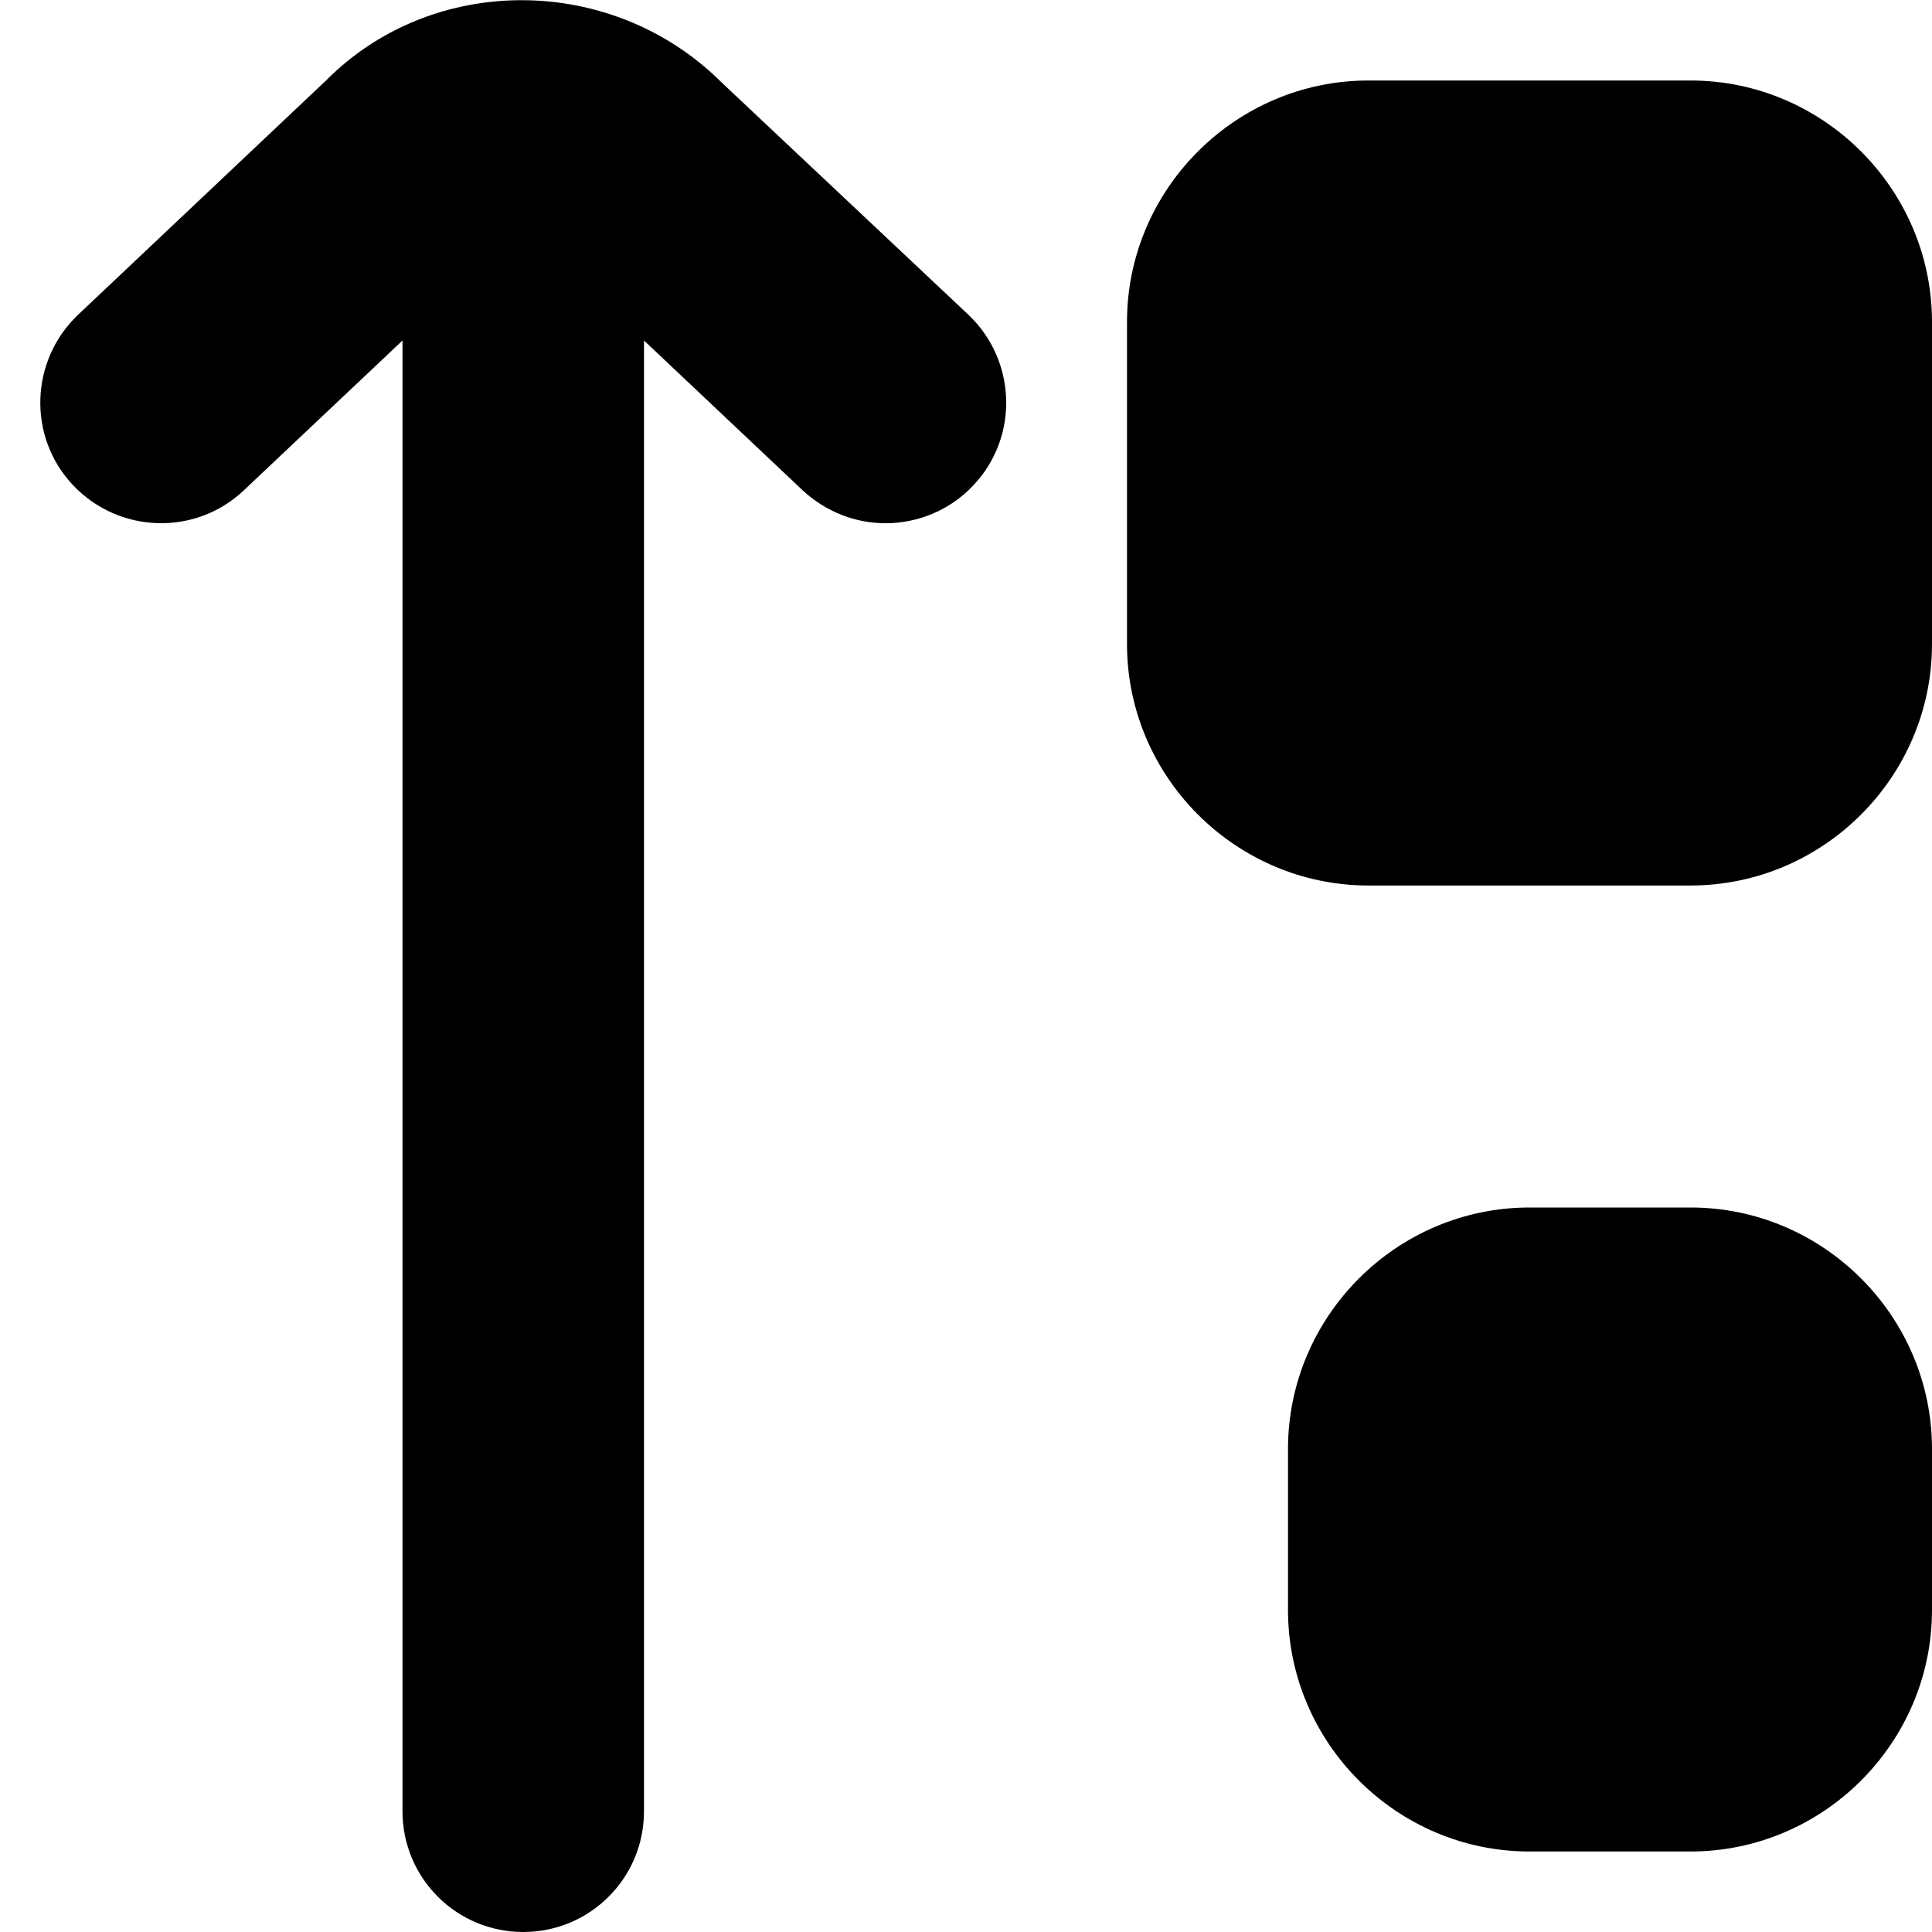 <?xml version="1.0" encoding="UTF-8"?>
<svg xmlns="http://www.w3.org/2000/svg" id="Layer_1" data-name="Layer 1" viewBox="0 0 24 24" width="512" height="512"><path d="M24,18v2c0,1.65-1.35,3-3,3h-2c-1.65,0-3-1.35-3-3v-2c0-1.65,1.35-3,3-3h2c1.65,0,3,1.35,3,3ZM21,1h-4c-1.65,0-3,1.35-3,3v4c0,1.65,1.35,3,3,3h4c1.65,0,3-1.35,3-3V4c0-1.65-1.35-3-3-3Zm-12.03,.03c-1.36-1.36-3.59-1.37-4.92-.03L.97,3.91c-.6,.57-.63,1.52-.06,2.12,.57,.6,1.52,.63,2.12,.06l1.97-1.86V22.5c0,.83,.67,1.5,1.5,1.5s1.5-.67,1.5-1.5V4.23l1.97,1.86c.29,.27,.66,.41,1.03,.41,.4,0,.8-.16,1.09-.47,.57-.6,.54-1.55-.06-2.12l-3.06-2.88Z"/></svg>
